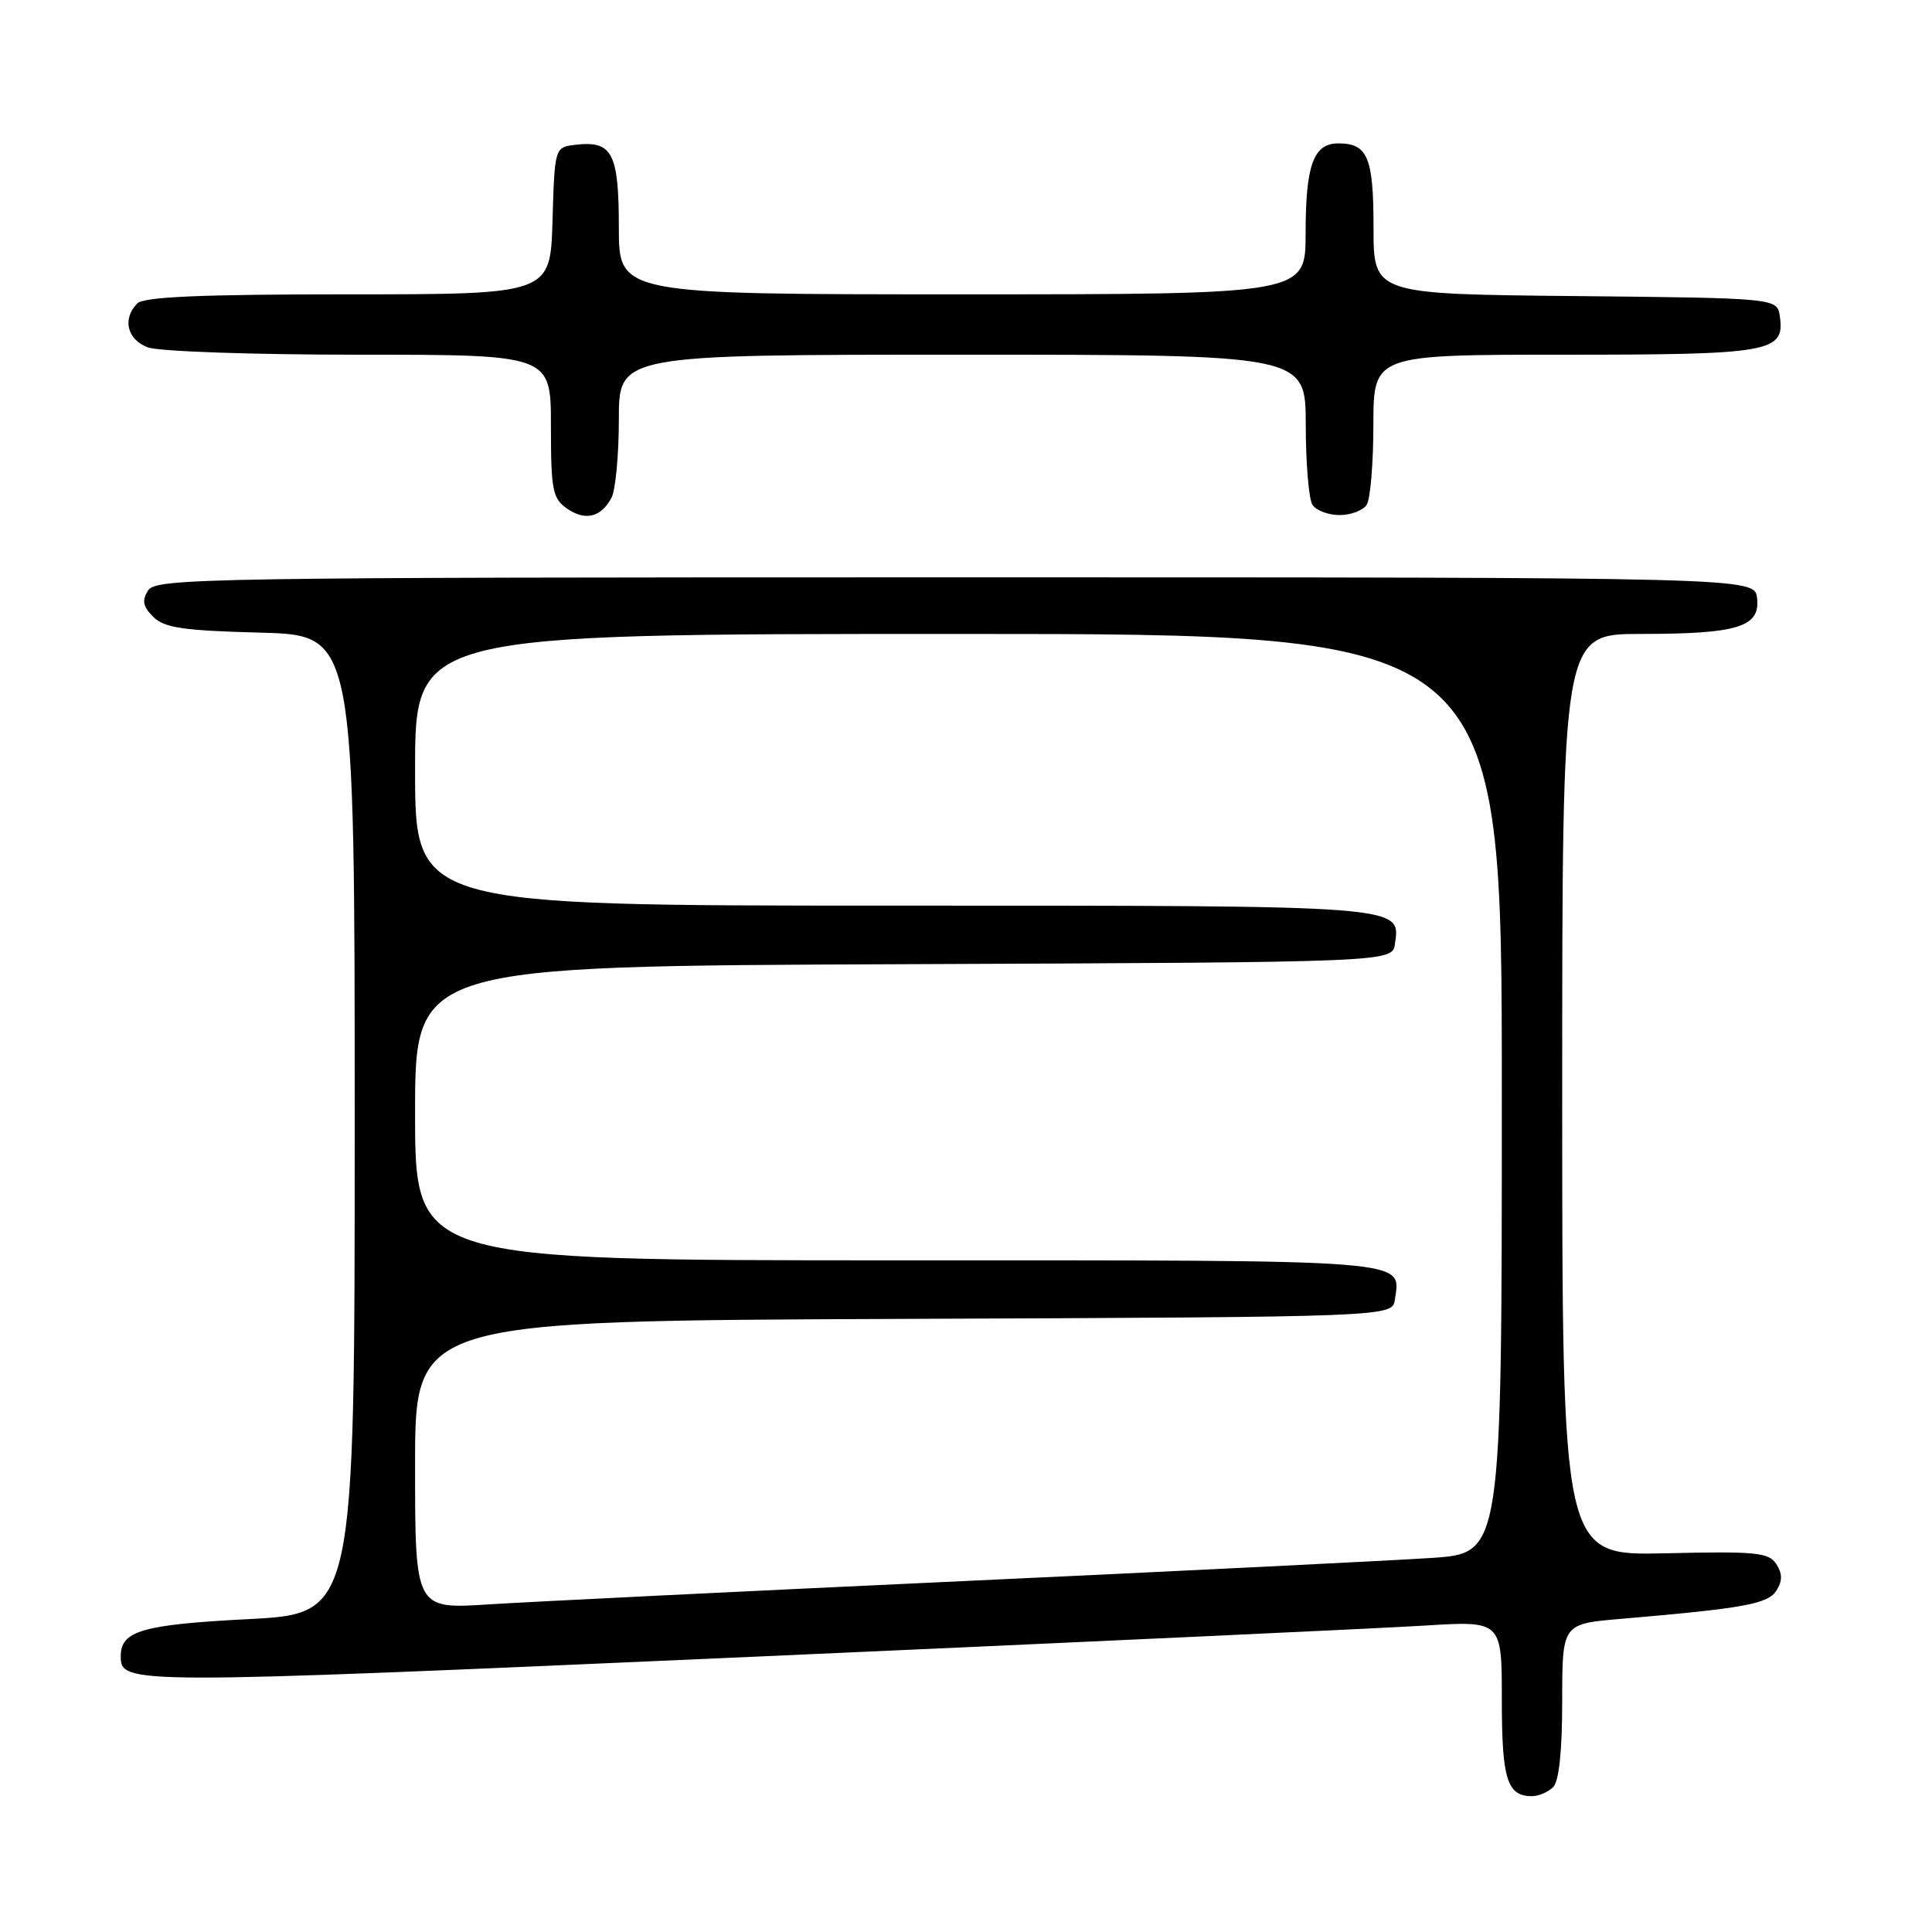<?xml version="1.0" encoding="UTF-8" standalone="no"?>
<!DOCTYPE svg PUBLIC "-//W3C//DTD SVG 1.1//EN" "http://www.w3.org/Graphics/SVG/1.1/DTD/svg11.dtd" >
<svg xmlns="http://www.w3.org/2000/svg" xmlns:xlink="http://www.w3.org/1999/xlink" version="1.1" viewBox="0 0 256 256">
 <g >
 <path fill="currentColor"
d=" M 205.80 236.80 C 206.58 236.02 207.00 232.00 207.00 225.39 C 207.00 215.17 207.00 215.17 214.75 214.51 C 231.13 213.11 234.26 212.54 235.39 210.75 C 236.19 209.47 236.19 208.53 235.37 207.25 C 234.37 205.70 232.71 205.54 220.62 205.82 C 207.00 206.13 207.00 206.13 207.00 145.07 C 207.00 84.00 207.00 84.00 217.43 84.00 C 230.27 84.00 233.26 83.08 232.82 79.25 C 232.50 76.50 232.50 76.50 126.61 76.50 C 27.28 76.50 20.65 76.61 19.63 78.23 C 18.78 79.57 18.93 80.36 20.30 81.73 C 21.76 83.19 24.23 83.56 34.53 83.83 C 47.00 84.16 47.00 84.16 47.00 148.99 C 47.00 213.81 47.00 213.81 32.94 214.54 C 18.83 215.27 16.00 216.09 16.00 219.45 C 16.00 223.21 16.70 223.21 98.67 219.58 C 142.58 217.63 183.11 215.75 188.75 215.40 C 199.00 214.76 199.00 214.76 199.00 225.18 C 199.00 235.78 199.69 238.00 203.00 238.00 C 203.88 238.00 205.14 237.46 205.80 236.80 Z  M 81.03 65.95 C 81.56 64.95 82.00 60.28 82.00 55.57 C 82.00 47.00 82.00 47.00 127.50 47.00 C 173.00 47.00 173.00 47.00 173.02 56.25 C 173.02 61.34 173.42 66.12 173.90 66.88 C 174.38 67.63 176.00 68.25 177.50 68.25 C 179.00 68.25 180.62 67.63 181.10 66.88 C 181.58 66.12 181.98 61.34 181.98 56.25 C 182.00 47.00 182.00 47.00 207.31 47.00 C 234.66 47.00 236.51 46.67 235.84 41.94 C 235.50 39.50 235.50 39.50 208.75 39.23 C 182.00 38.97 182.00 38.97 182.00 30.18 C 182.00 20.84 181.23 19.00 177.34 19.00 C 174.04 19.00 173.00 21.86 173.00 30.93 C 173.00 39.00 173.00 39.00 127.50 39.00 C 82.00 39.00 82.00 39.00 82.00 30.12 C 82.00 20.29 81.13 18.62 76.31 19.18 C 73.50 19.50 73.50 19.50 73.21 29.25 C 72.93 39.00 72.93 39.00 46.16 39.00 C 26.68 39.00 19.07 39.33 18.20 40.20 C 16.18 42.22 16.83 44.99 19.57 46.02 C 20.99 46.57 33.46 47.00 47.57 47.00 C 73.00 47.00 73.00 47.00 73.00 56.44 C 73.00 64.92 73.22 66.04 75.11 67.37 C 77.54 69.07 79.63 68.57 81.03 65.95 Z  M 55.00 194.12 C 55.00 175.01 55.00 175.01 119.75 174.76 C 184.50 174.50 184.50 174.50 184.83 172.19 C 185.59 166.82 187.90 167.00 118.88 167.00 C 55.00 167.00 55.00 167.00 55.00 147.51 C 55.00 128.01 55.00 128.01 119.75 127.76 C 184.50 127.50 184.50 127.50 184.84 125.06 C 185.57 119.94 186.42 120.00 118.31 120.00 C 55.00 120.00 55.00 120.00 55.00 102.00 C 55.00 84.00 55.00 84.00 127.00 84.00 C 199.00 84.00 199.00 84.00 199.00 144.91 C 199.00 205.81 199.00 205.81 189.75 206.43 C 184.66 206.77 156.65 208.16 127.50 209.51 C 98.35 210.86 70.11 212.25 64.75 212.59 C 55.00 213.22 55.00 213.22 55.00 194.12 Z "/>
</g>
</svg>
